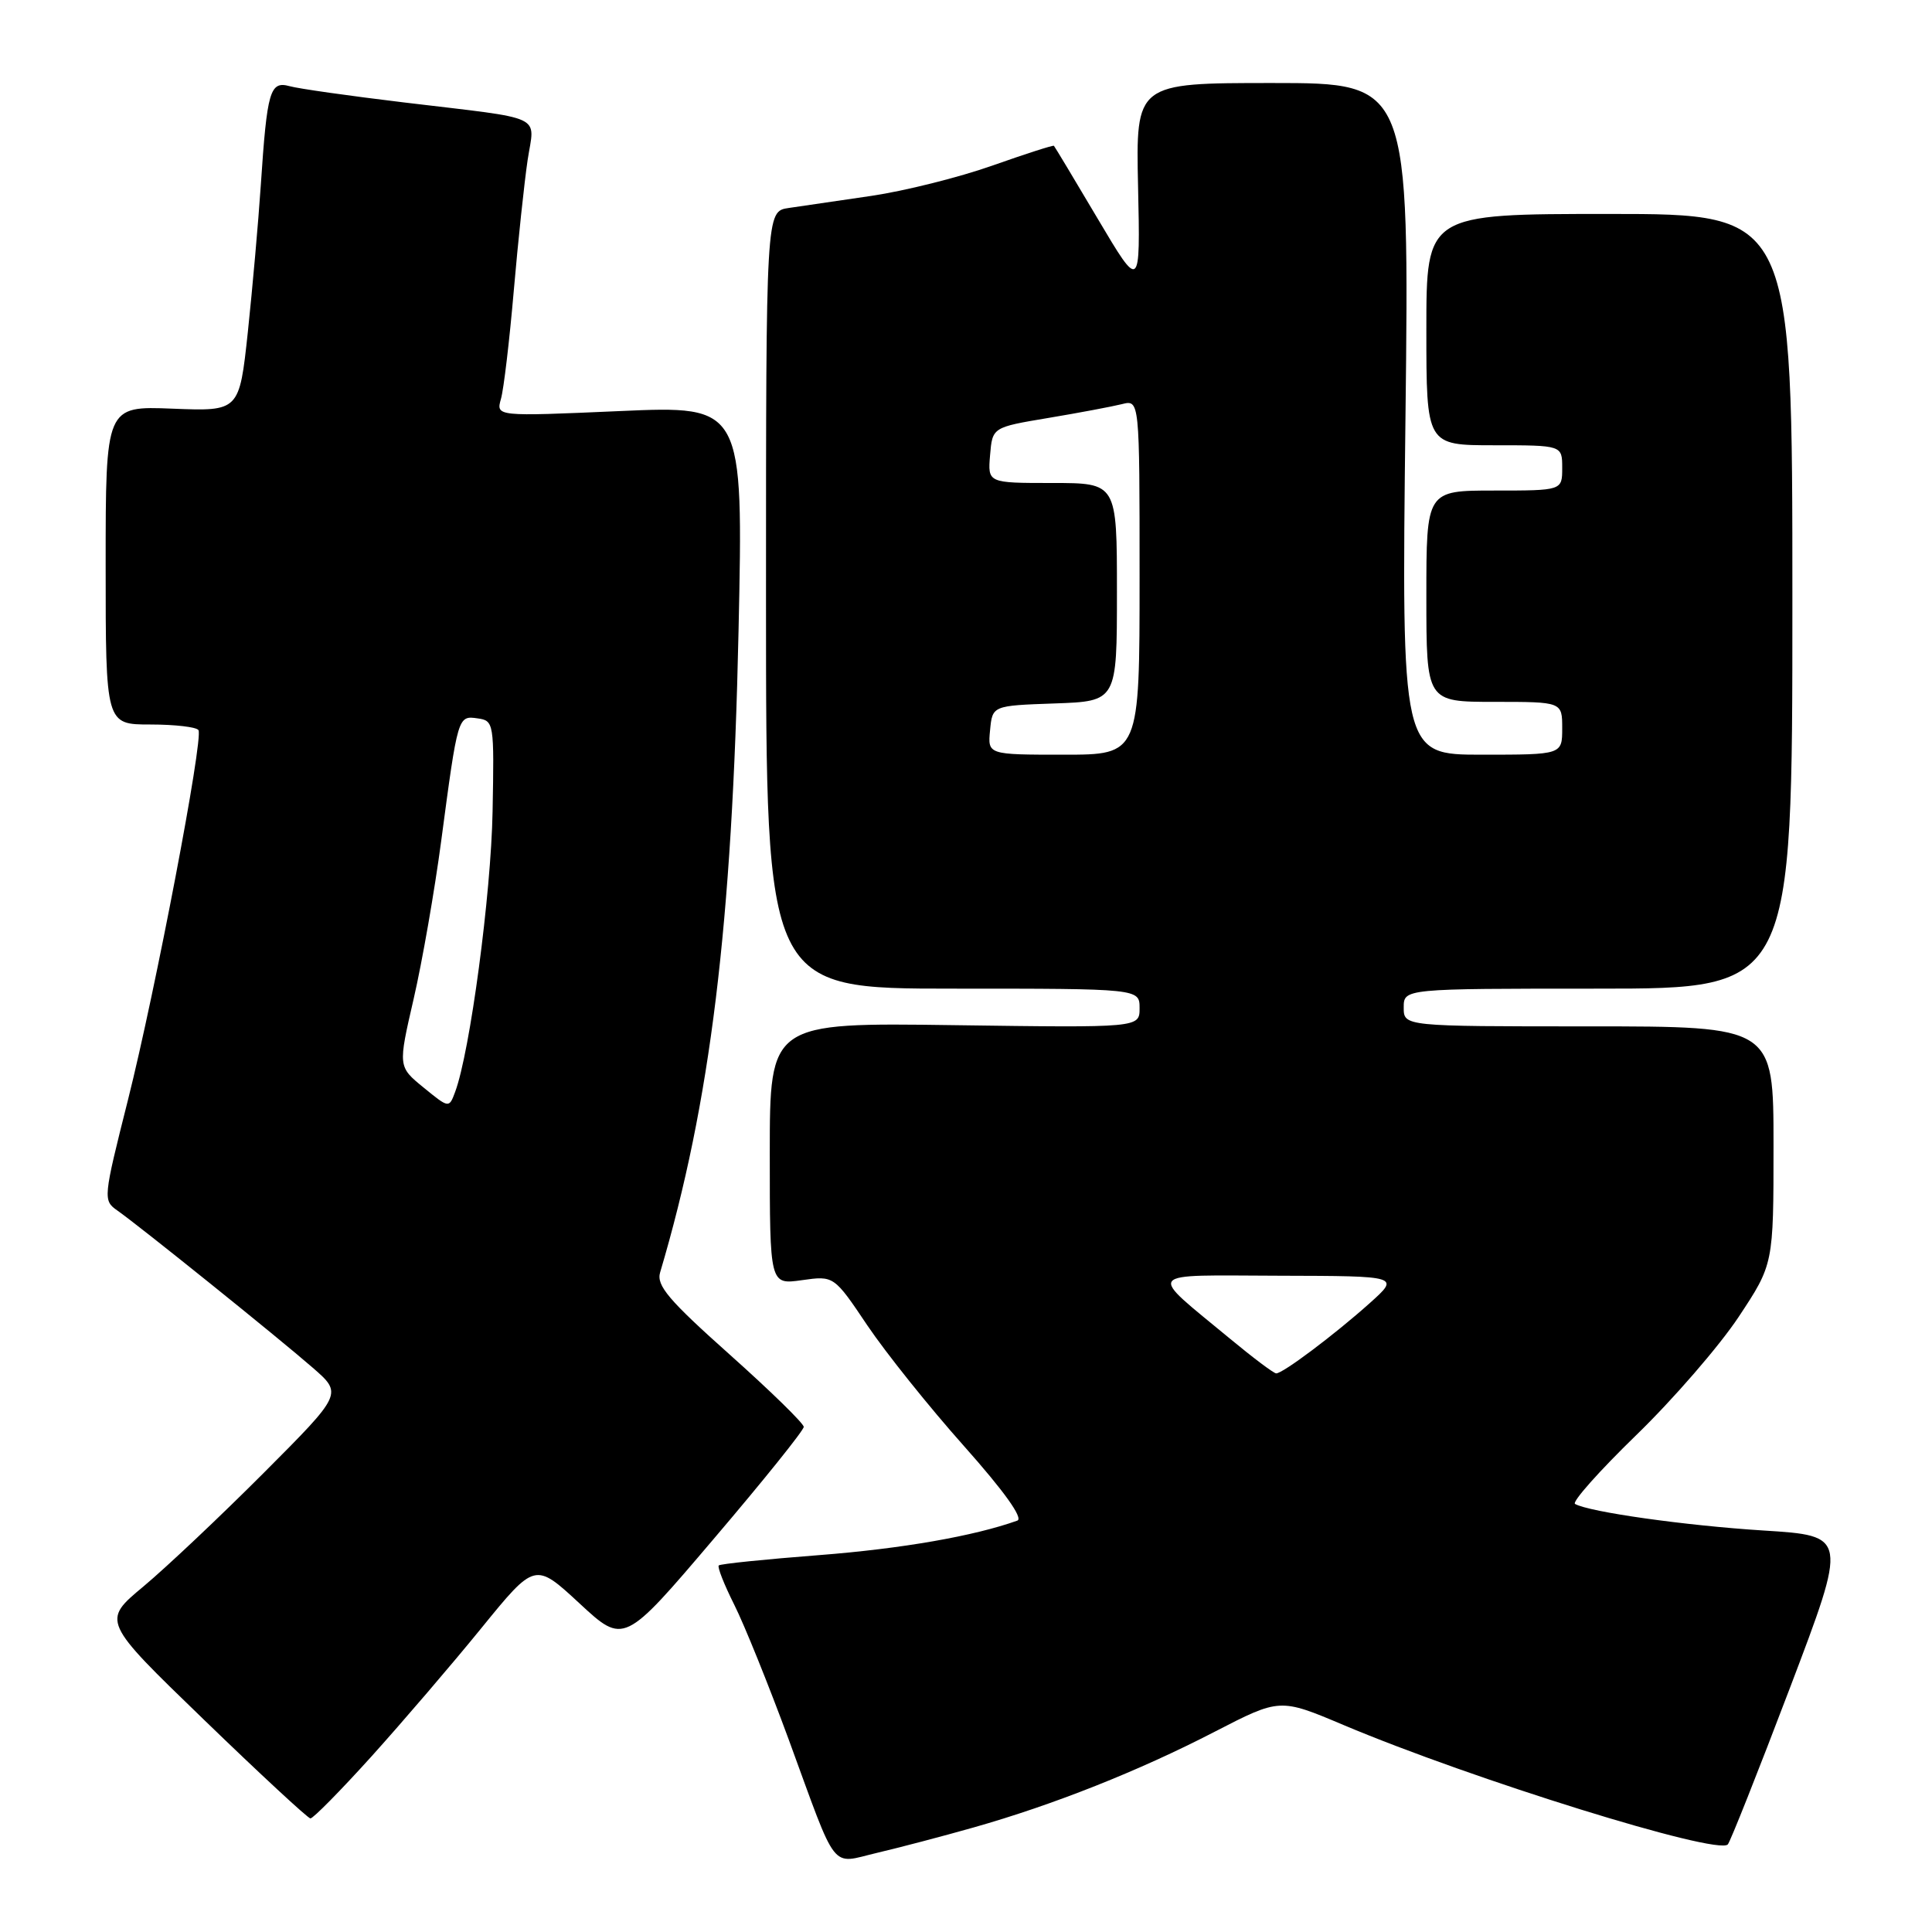 <?xml version="1.0" encoding="UTF-8" standalone="no"?>
<!DOCTYPE svg PUBLIC "-//W3C//DTD SVG 1.1//EN" "http://www.w3.org/Graphics/SVG/1.1/DTD/svg11.dtd" >
<svg xmlns="http://www.w3.org/2000/svg" xmlns:xlink="http://www.w3.org/1999/xlink" version="1.1" viewBox="0 0 256 256">
 <g >
 <path fill="currentColor"
d=" M 129.00 242.15 C 139.56 239.16 150.91 234.66 160.96 229.46 C 169.59 225.01 169.59 225.01 178.04 228.58 C 195.19 235.81 227.48 245.84 228.94 244.40 C 229.25 244.09 232.95 234.77 237.17 223.67 C 244.83 203.50 244.83 203.50 233.67 202.80 C 223.32 202.15 210.58 200.35 208.70 199.28 C 208.26 199.02 211.91 194.92 216.81 190.16 C 221.72 185.40 227.82 178.35 230.37 174.51 C 235.00 167.52 235.00 167.52 235.00 151.76 C 235.00 136.00 235.00 136.00 210.50 136.00 C 186.00 136.00 186.00 136.00 186.00 133.50 C 186.00 131.00 186.00 131.00 211.75 131.00 C 237.50 131.00 237.50 131.00 237.50 79.67 C 237.50 28.35 237.50 28.35 213.25 28.35 C 189.00 28.35 189.00 28.35 189.00 43.67 C 189.00 59.00 189.00 59.00 198.00 59.00 C 207.00 59.00 207.00 59.00 207.00 62.00 C 207.00 65.00 207.00 65.00 198.00 65.00 C 189.00 65.00 189.00 65.00 189.00 79.00 C 189.00 93.00 189.00 93.00 198.00 93.00 C 207.00 93.00 207.00 93.00 207.00 96.50 C 207.00 100.00 207.00 100.00 196.35 100.00 C 185.71 100.00 185.71 100.00 186.23 55.50 C 186.75 11.00 186.75 11.00 168.62 11.00 C 150.50 11.00 150.50 11.00 150.80 24.75 C 151.10 38.50 151.10 38.50 145.47 29.01 C 142.38 23.79 139.76 19.43 139.65 19.32 C 139.55 19.21 135.86 20.40 131.47 21.95 C 127.08 23.50 119.89 25.30 115.49 25.95 C 111.10 26.59 106.15 27.31 104.50 27.56 C 101.50 28.00 101.50 28.00 101.50 79.50 C 101.50 131.00 101.50 131.00 126.25 131.00 C 151.00 131.00 151.00 131.00 151.00 133.59 C 151.00 136.18 151.00 136.18 126.50 135.84 C 102.00 135.50 102.00 135.50 102.00 152.86 C 102.00 170.23 102.00 170.23 106.25 169.63 C 110.50 169.03 110.50 169.03 114.94 175.64 C 117.39 179.27 123.15 186.47 127.75 191.63 C 133.05 197.59 135.63 201.19 134.80 201.49 C 129.07 203.54 119.50 205.21 108.56 206.06 C 101.44 206.61 95.44 207.22 95.24 207.43 C 95.03 207.63 95.96 209.98 97.30 212.65 C 98.64 215.32 101.88 223.35 104.51 230.50 C 111.07 248.42 109.95 246.98 116.22 245.51 C 119.12 244.83 124.88 243.32 129.00 242.15 Z  M 49.21 232.75 C 53.30 228.21 59.86 220.56 63.77 215.75 C 70.89 207.00 70.89 207.00 76.78 212.45 C 82.67 217.91 82.67 217.91 94.58 203.90 C 101.14 196.20 106.50 189.53 106.50 189.07 C 106.50 188.61 102.08 184.30 96.67 179.47 C 88.60 172.27 86.95 170.33 87.47 168.60 C 94.14 146.13 97.02 122.63 97.86 83.63 C 98.50 53.75 98.50 53.75 82.11 54.47 C 65.72 55.19 65.72 55.19 66.38 52.85 C 66.75 51.56 67.51 45.10 68.08 38.50 C 68.65 31.90 69.48 24.13 69.91 21.23 C 70.84 15.06 72.56 15.86 53.50 13.57 C 46.35 12.71 39.55 11.75 38.38 11.42 C 35.77 10.70 35.39 12.03 34.56 24.50 C 34.23 29.45 33.45 38.22 32.84 44.00 C 31.71 54.50 31.71 54.50 22.85 54.15 C 14.00 53.80 14.00 53.80 14.00 74.90 C 14.00 96.00 14.00 96.00 19.94 96.00 C 23.21 96.00 26.07 96.34 26.30 96.75 C 26.96 97.95 20.60 131.26 16.95 145.77 C 13.67 158.79 13.64 159.06 15.55 160.40 C 18.49 162.46 36.96 177.32 41.45 181.24 C 45.40 184.68 45.40 184.68 34.95 195.16 C 29.20 200.92 22.02 207.70 19.00 210.22 C 13.50 214.80 13.50 214.80 27.00 227.85 C 34.42 235.03 40.78 240.92 41.13 240.95 C 41.47 240.98 45.11 237.29 49.21 232.75 Z  M 163.00 177.40 C 151.93 168.23 151.33 168.99 169.53 169.04 C 185.50 169.08 185.50 169.08 181.50 172.67 C 176.83 176.85 169.96 182.01 169.10 181.98 C 168.77 181.97 166.03 179.91 163.00 177.40 Z  M 131.19 96.75 C 131.50 93.50 131.50 93.50 139.75 93.21 C 148.00 92.92 148.00 92.92 148.00 78.46 C 148.00 64.00 148.00 64.00 139.44 64.00 C 130.88 64.00 130.88 64.00 131.19 60.31 C 131.50 56.62 131.50 56.62 138.91 55.38 C 142.98 54.70 147.37 53.87 148.66 53.55 C 151.00 52.96 151.00 52.96 151.00 76.48 C 151.00 100.00 151.00 100.00 140.94 100.00 C 130.87 100.00 130.87 100.00 131.19 96.75 Z  M 56.12 144.10 C 52.74 141.34 52.74 141.34 54.81 132.36 C 55.95 127.42 57.59 118.00 58.46 111.44 C 60.67 94.82 60.67 94.81 63.29 95.19 C 65.45 95.49 65.49 95.79 65.27 107.52 C 65.07 118.51 62.28 139.39 60.31 144.68 C 59.50 146.86 59.50 146.86 56.12 144.10 Z "/>
</g>
</svg>